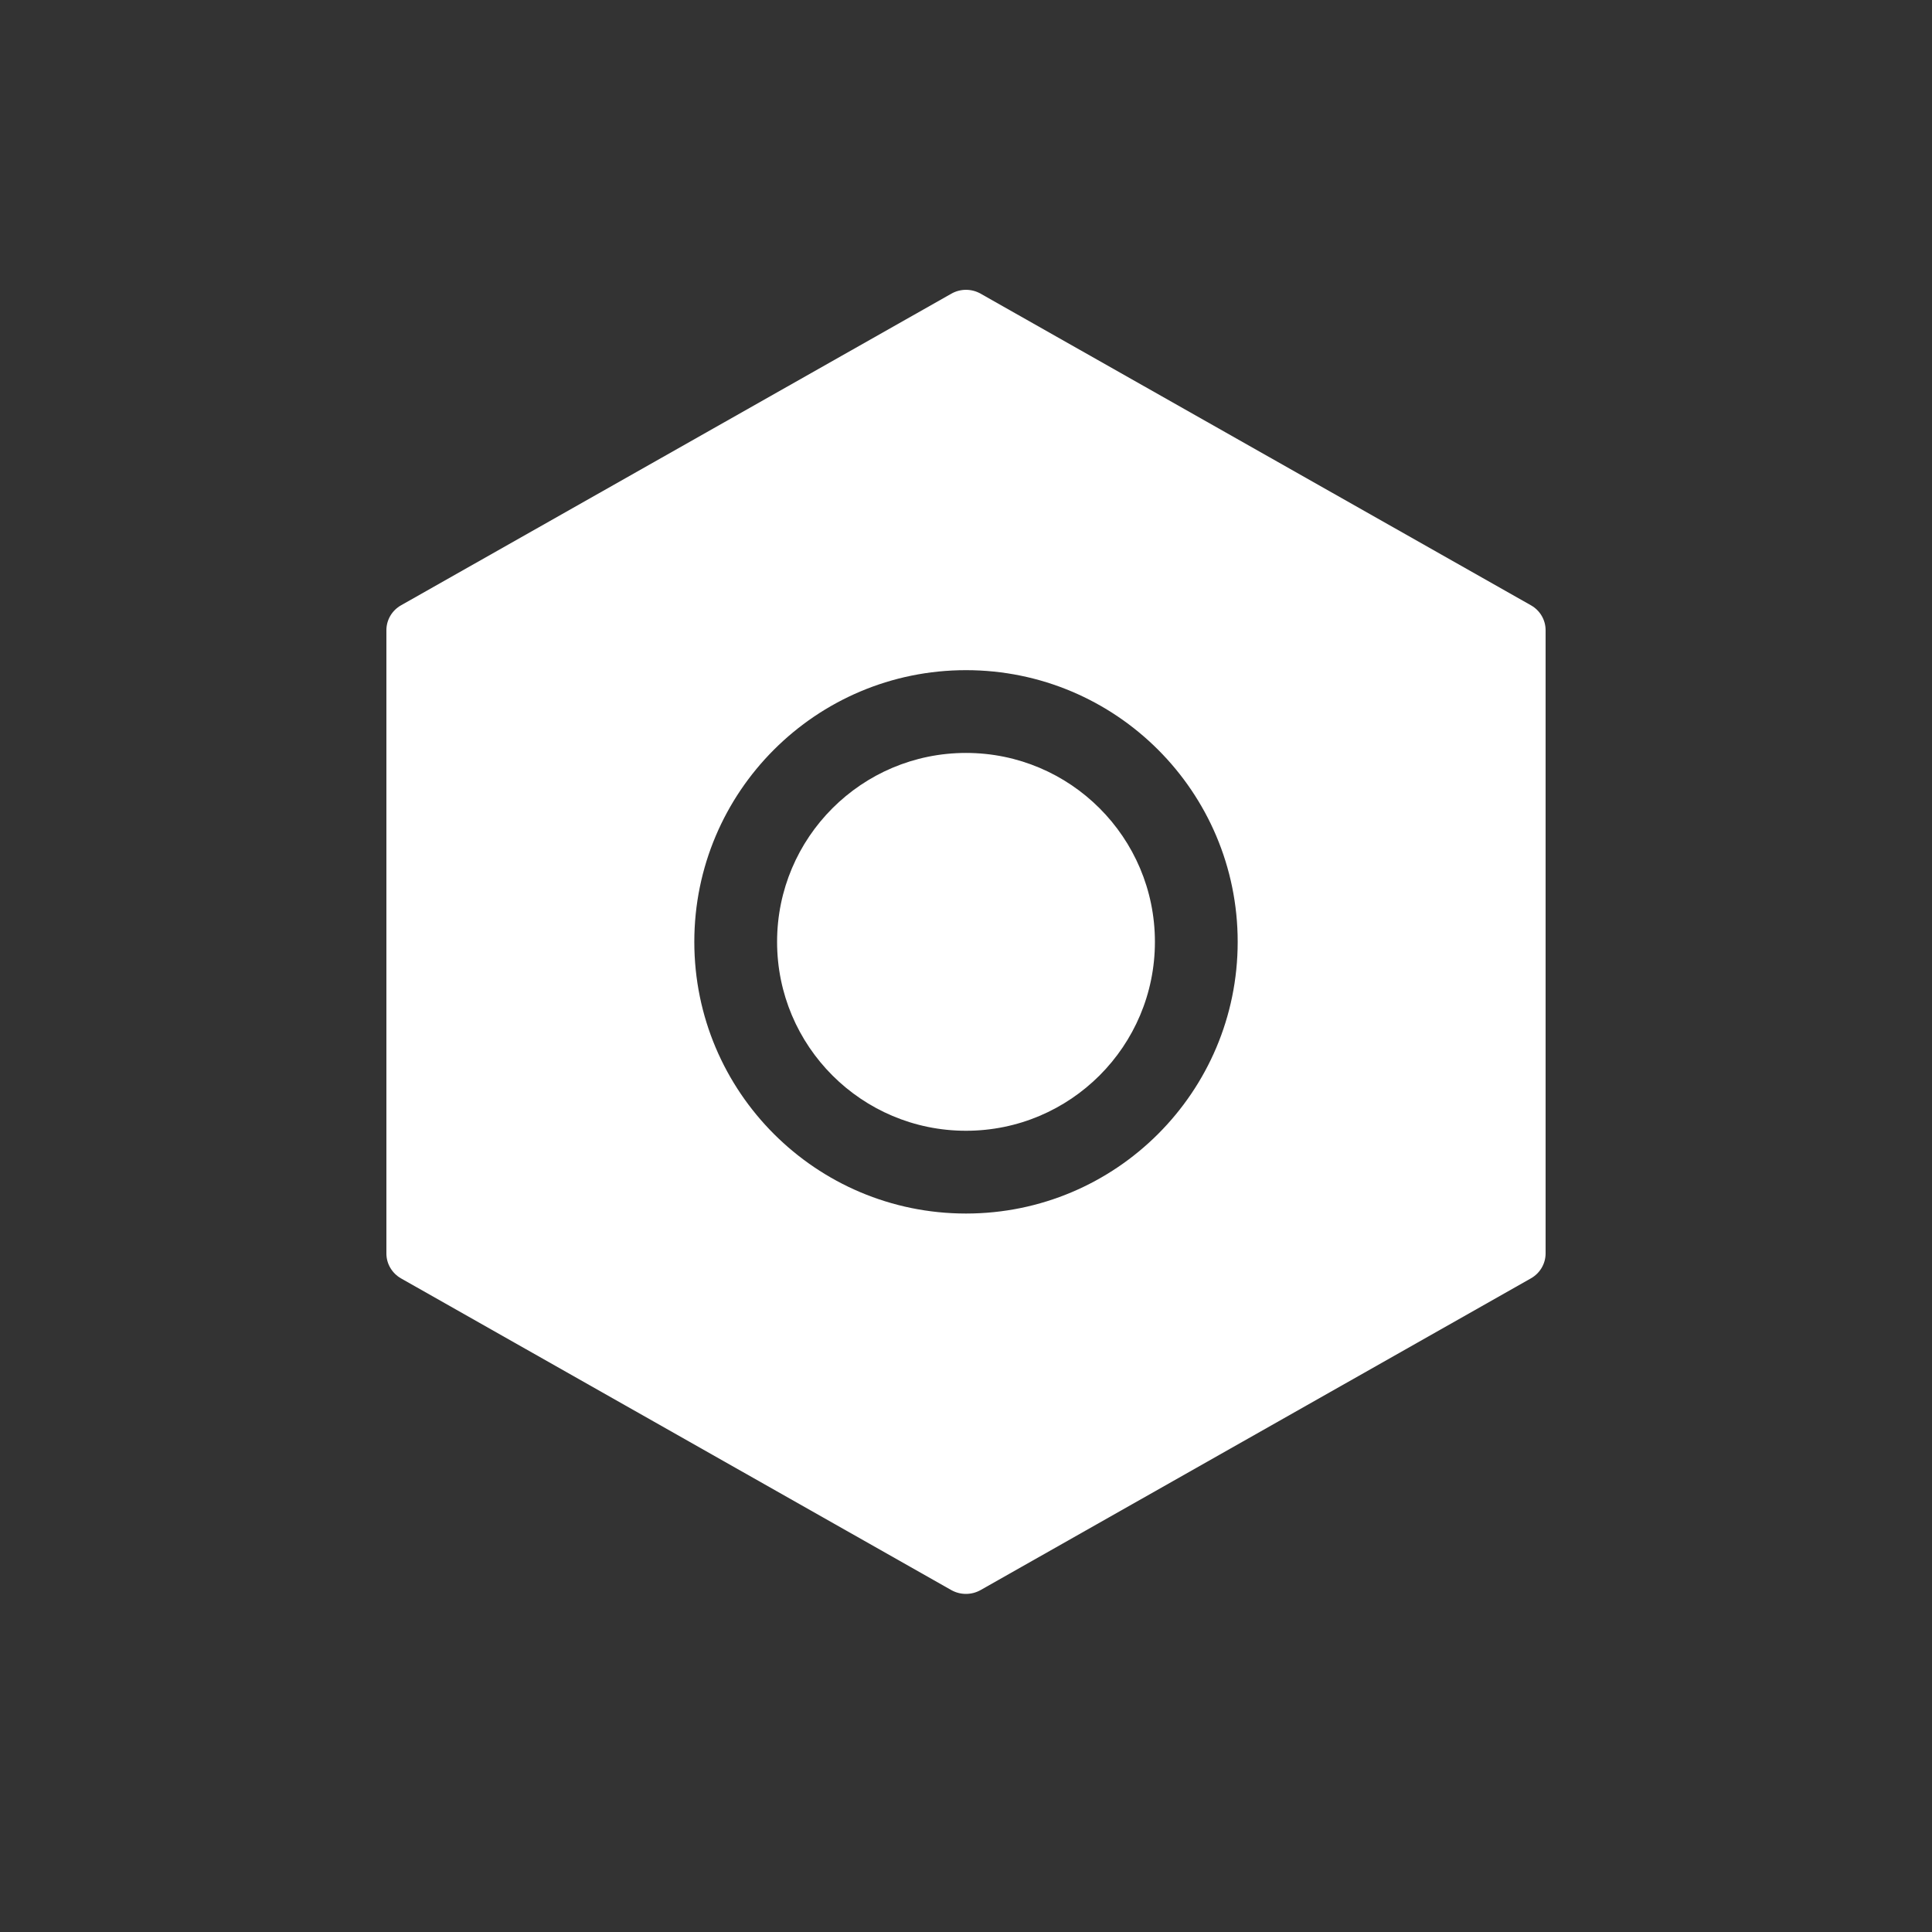 <?xml version="1.0" encoding="UTF-8"?>
<svg width="32px" height="32px" viewBox="0 0 32 32" version="1.1" xmlns="http://www.w3.org/2000/svg" xmlns:xlink="http://www.w3.org/1999/xlink">
    <rect x="0" y="0" width="32" height="32" fill="#333333" stroke="none"/>
    <!-- Generator: Sketch 55.2 (78181) - https://sketchapp.com -->
    <title>icon_live_setting_normal</title>
    <desc>Created with Sketch.</desc>
    <g id="icon_live_setting_normal" stroke="none" stroke-width="1" fill="none" fill-rule="evenodd">
        <g id="ico/视频直播/设置" fill="#FFFFFF" fill-rule="nonzero">
            <path d="M6.4,20.763 L6.4,10.438 C6.4,10.268 6.492,10.111 6.642,10.026 L15.758,4.864 C15.908,4.779 16.092,4.779 16.242,4.864 L25.358,10.026 C25.508,10.111 25.6,10.268 25.6,10.438 L25.6,20.763 C25.599,20.932 25.507,21.088 25.358,21.173 L16.241,26.337 C16.091,26.421 15.907,26.421 15.757,26.337 L6.642,21.174 C6.493,21.089 6.4,20.932 6.4,20.763 Z M11.5,15.6 C11.5,18.085 13.515,20.1 16,20.1 C18.485,20.1 20.5,18.085 20.5,15.6 C20.5,13.115 18.485,11.1 16,11.1 C13.515,11.1 11.5,13.115 11.5,15.6 Z M12.871,15.6 C12.871,13.872 14.272,12.471 16,12.471 C17.728,12.471 19.129,13.872 19.129,15.6 C19.129,17.328 17.728,18.729 16,18.729 C14.272,18.729 12.871,17.328 12.871,15.6 Z" id="形状结合"></path>
        </g>
    </g>
</svg>
